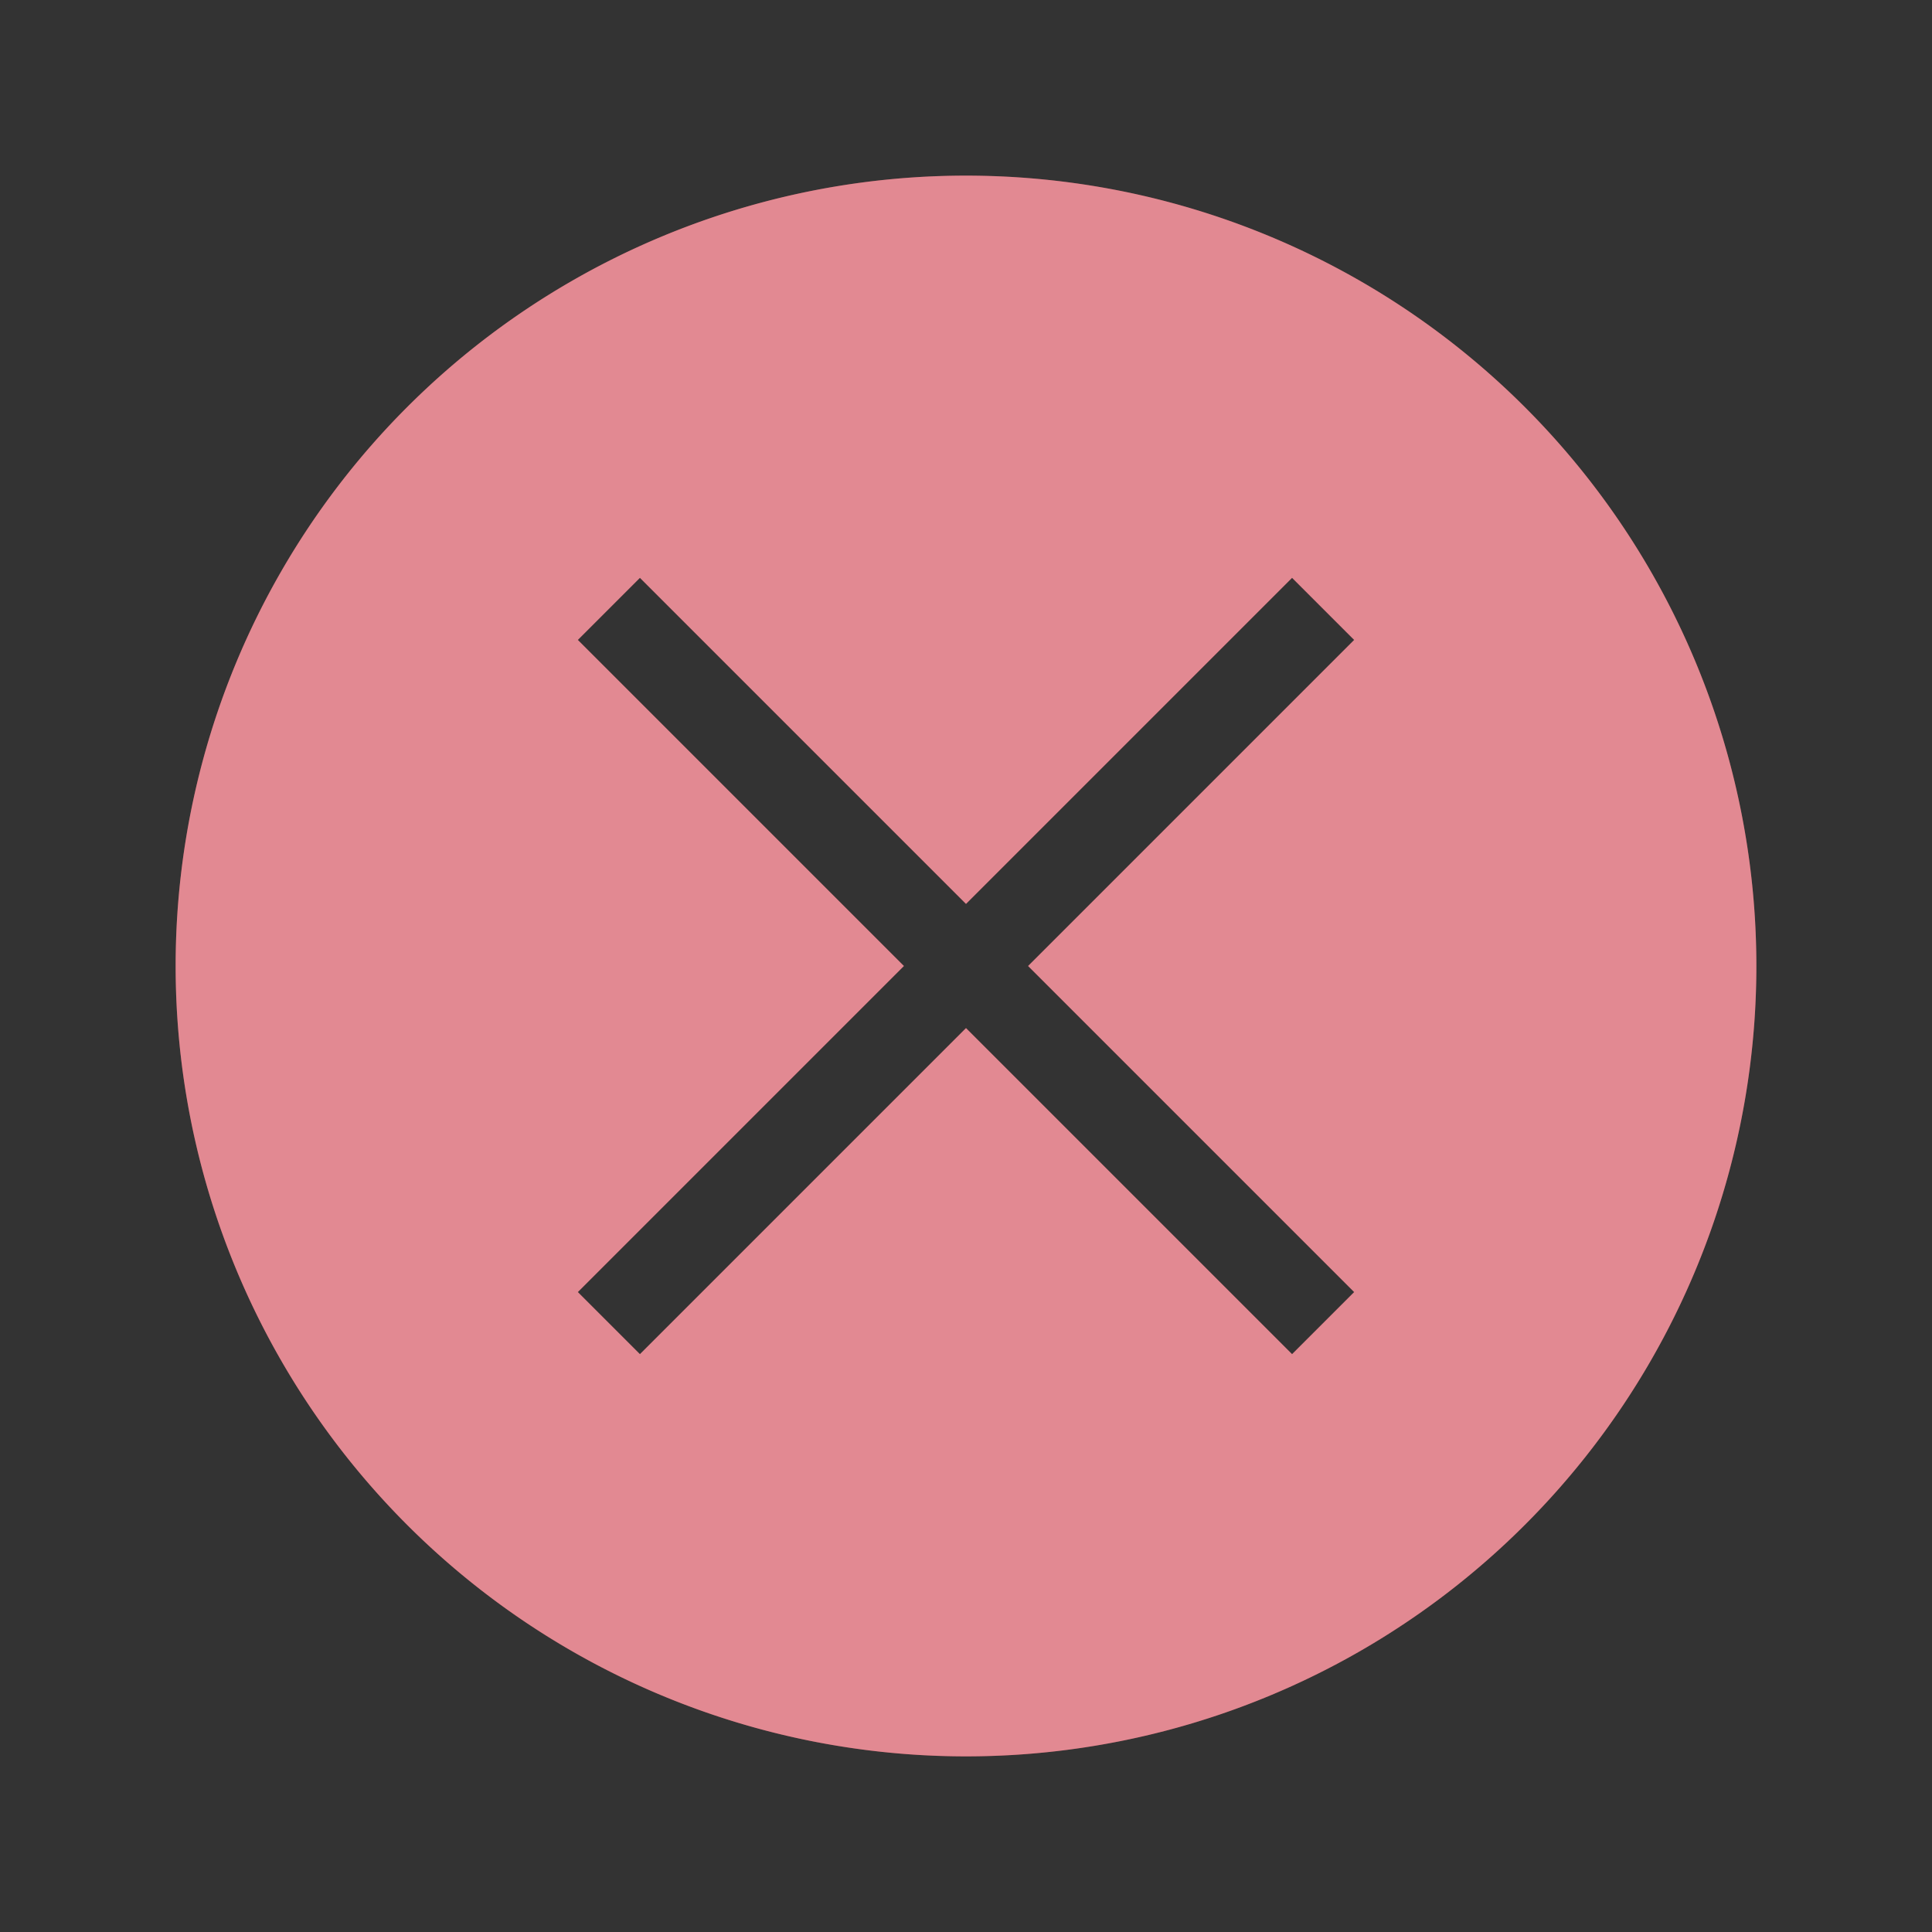 <?xml version="1.0" encoding="UTF-8" standalone="no"?>
<svg
   xmlns:dc="http://purl.org/dc/elements/1.1/"
   xmlns:cc="http://creativecommons.org/ns#"
   xmlns:rdf="http://www.w3.org/1999/02/22-rdf-syntax-ns#"
   xmlns:svg="http://www.w3.org/2000/svg"
   xmlns="http://www.w3.org/2000/svg"
   xmlns:sodipodi="http://sodipodi.sourceforge.net/DTD/sodipodi-0.dtd"
   xmlns:inkscape="http://www.inkscape.org/namespaces/inkscape"
   id="svg4306"
   width="22"
   height="22"
   version="1.1"
   style="enable-background:new"
   sodipodi:docname="close.svg"
   inkscape:version="1.0 (1.0+r73+1)">
  <rect width="100%" height="100%" fill="#333333" stroke="none"/>
  <defs
     id="defs38" />
  <sodipodi:namedview
     inkscape:document-rotation="0"
     pagecolor="#ffffff"
     bordercolor="#666666"
     borderopacity="1"
     objecttolerance="10"
     gridtolerance="10"
     guidetolerance="10"
     inkscape:pageopacity="0"
     inkscape:pageshadow="2"
     inkscape:window-width="1920"
     inkscape:window-height="1015"
     id="namedview36"
     showgrid="true"
     inkscape:snap-bbox="true"
     inkscape:bbox-nodes="true"
     inkscape:zoom="9.659091"
     inkscape:cx="56.33322"
     inkscape:cy="17.436878"
     inkscape:window-x="0"
     inkscape:window-y="0"
     inkscape:window-maximized="1"
     inkscape:current-layer="svg4306">
    <inkscape:grid
       type="xygrid"
       id="grid865" />
  </sodipodi:namedview>
  <style
     type="text/css"
     id="current-color-scheme">
        .ColorScheme-Text {
            color:#232629;
        }
        .ColorScheme-ButtonFocus{
            color:#3daee9;
        }
            .ColorScheme-NegativeText {
            color:#da4453;
        }
    </style>
  <g
     transform="translate(66)"
     style="enable-background:new"
     id="inactive-center">
    <rect
       style="opacity:0.003;fill:#050505;fill-opacity:1;stroke-width:1.001"
       id="rect953-2"
       width="22"
       height="22"
       x="0"
       y="0" />
    <path
       class="ColorScheme-Text"
       d="M 10.99,2 A 9,9 0 0 0 2,11 a 9,9 0 0 0 9,9 9,9 0 0 0 9,-9 9,9 0 0 0 -9,-9 9,9 0 0 0 -0.01,0 z M 7.287,6.58 11,10.293 l 3.713,-3.713 0.707,0.707 -3.713,3.713 3.713,3.713 -0.707,0.707 L 11,11.707 7.287,15.42 6.58,14.713 10.293,11 6.58,7.287 Z"
       style="opacity:1;fill:#7f8c8d;fill-opacity:1"
       id="path867-5-3-3-6-6" />
  </g>
  <g
     transform="translate(88)"
     id="deactivated-center"
     style="enable-background:new">
    <rect
       y="0"
       x="0"
       height="22"
       width="22"
       id="rect953-2-8"
       style="opacity:0.003;fill:#050505;fill-opacity:1;stroke-width:1.001" />
    <path
       id="path867-5-3-3-6-6-7"
       style="opacity:0.3;fill:#eff0f1;fill-opacity:1"
       d="M 10.99,2 A 9,9 0 0 0 2,11 a 9,9 0 0 0 9,9 9,9 0 0 0 9,-9 9,9 0 0 0 -9,-9 9,9 0 0 0 -0.01,0 z M 7.287,6.58 11,10.293 l 3.713,-3.713 0.707,0.707 -3.713,3.713 3.713,3.713 -0.707,0.707 L 11,11.707 7.287,15.42 6.58,14.713 10.293,11 6.58,7.287 Z"
       class="ColorScheme-Text" />
  </g>
  <g
     id="active-center"
     style="enable-background:new"
     transform="translate(22)">
    <rect
       y="0"
       x="0"
       height="22"
       width="22"
       id="rect953-2-7"
       style="opacity:0.003;fill:#050505;fill-opacity:1;stroke-width:1.001" />
    <path
       id="path867-5-3-3-6-6-9"
       style="opacity:1;fill:#eff0f1;fill-opacity:1"
       d="M 10.99,2 A 9,9 0 0 0 2,11 a 9,9 0 0 0 9,9 9,9 0 0 0 9,-9 9,9 0 0 0 -9,-9 9,9 0 0 0 -0.01,0 z M 7.287,6.58 11,10.293 l 3.713,-3.713 0.707,0.707 -3.713,3.713 3.713,3.713 -0.707,0.707 L 11,11.707 7.287,15.42 6.58,14.713 10.293,11 6.58,7.287 Z"
       class="ColorScheme-Text" />
  </g>
  <g
     style="enable-background:new"
     id="hover-center">
    <rect
       style="opacity:0.003;fill:#050505;fill-opacity:1;stroke-width:1.001"
       id="rect953-2-7-2"
       width="22"
       height="22"
       x="0"
       y="0" />
    <path
       id="path1158"
       style="opacity:1;fill:currentColor"
       d="M 10.99,2 A 9,9 0 0 0 2,11 a 9,9 0 0 0 9,9 9,9 0 0 0 9,-9 9,9 0 0 0 -9,-9 9,9 0 0 0 -0.01,0 z M 7.287,6.58 11,10.293 l 3.713,-3.713 0.707,0.707 -3.713,3.713 3.713,3.713 -0.707,0.707 L 11,11.707 7.287,15.42 6.58,14.713 10.293,11 6.58,7.287 Z"
       class="ColorScheme-NegativeText" />
    <path
       class="ColorScheme-Text"
       d="M 10.99,2 A 9,9 0 0 0 2,11 a 9,9 0 0 0 9,9 9,9 0 0 0 9,-9 9,9 0 0 0 -9,-9 9,9 0 0 0 -0.01,0 z M 7.287,6.58 11,10.293 l 3.713,-3.713 0.707,0.707 -3.713,3.713 3.713,3.713 -0.707,0.707 L 11,11.707 7.287,15.42 6.58,14.713 10.293,11 6.58,7.287 Z"
       style="opacity:0.4;fill:#eff0f1;fill-opacity:1"
       id="path867-5-3-3-6-6-9-8" />
  </g>
  <g
     style="enable-background:new"
     id="pressed-center"
     transform="translate(44)">
    <rect
       style="opacity:0.003;fill:#050505;fill-opacity:1;stroke-width:1.001"
       id="rect953-2-7-6"
       width="22"
       height="22"
       x="0"
       y="0" />
    <path
       class="ColorScheme-NegativeText"
       d="M 10.99,2 A 9,9 0 0 0 2,11 a 9,9 0 0 0 9,9 9,9 0 0 0 9,-9 9,9 0 0 0 -9,-9 9,9 0 0 0 -0.01,0 z M 7.287,6.58 11,10.293 l 3.713,-3.713 0.707,0.707 -3.713,3.713 3.713,3.713 -0.707,0.707 L 11,11.707 7.287,15.42 6.58,14.713 10.293,11 6.58,7.287 Z"
       style="opacity:1;fill:currentColor"
       id="path867-5-3-3-6-6-9-7" />
  </g>
</svg>
